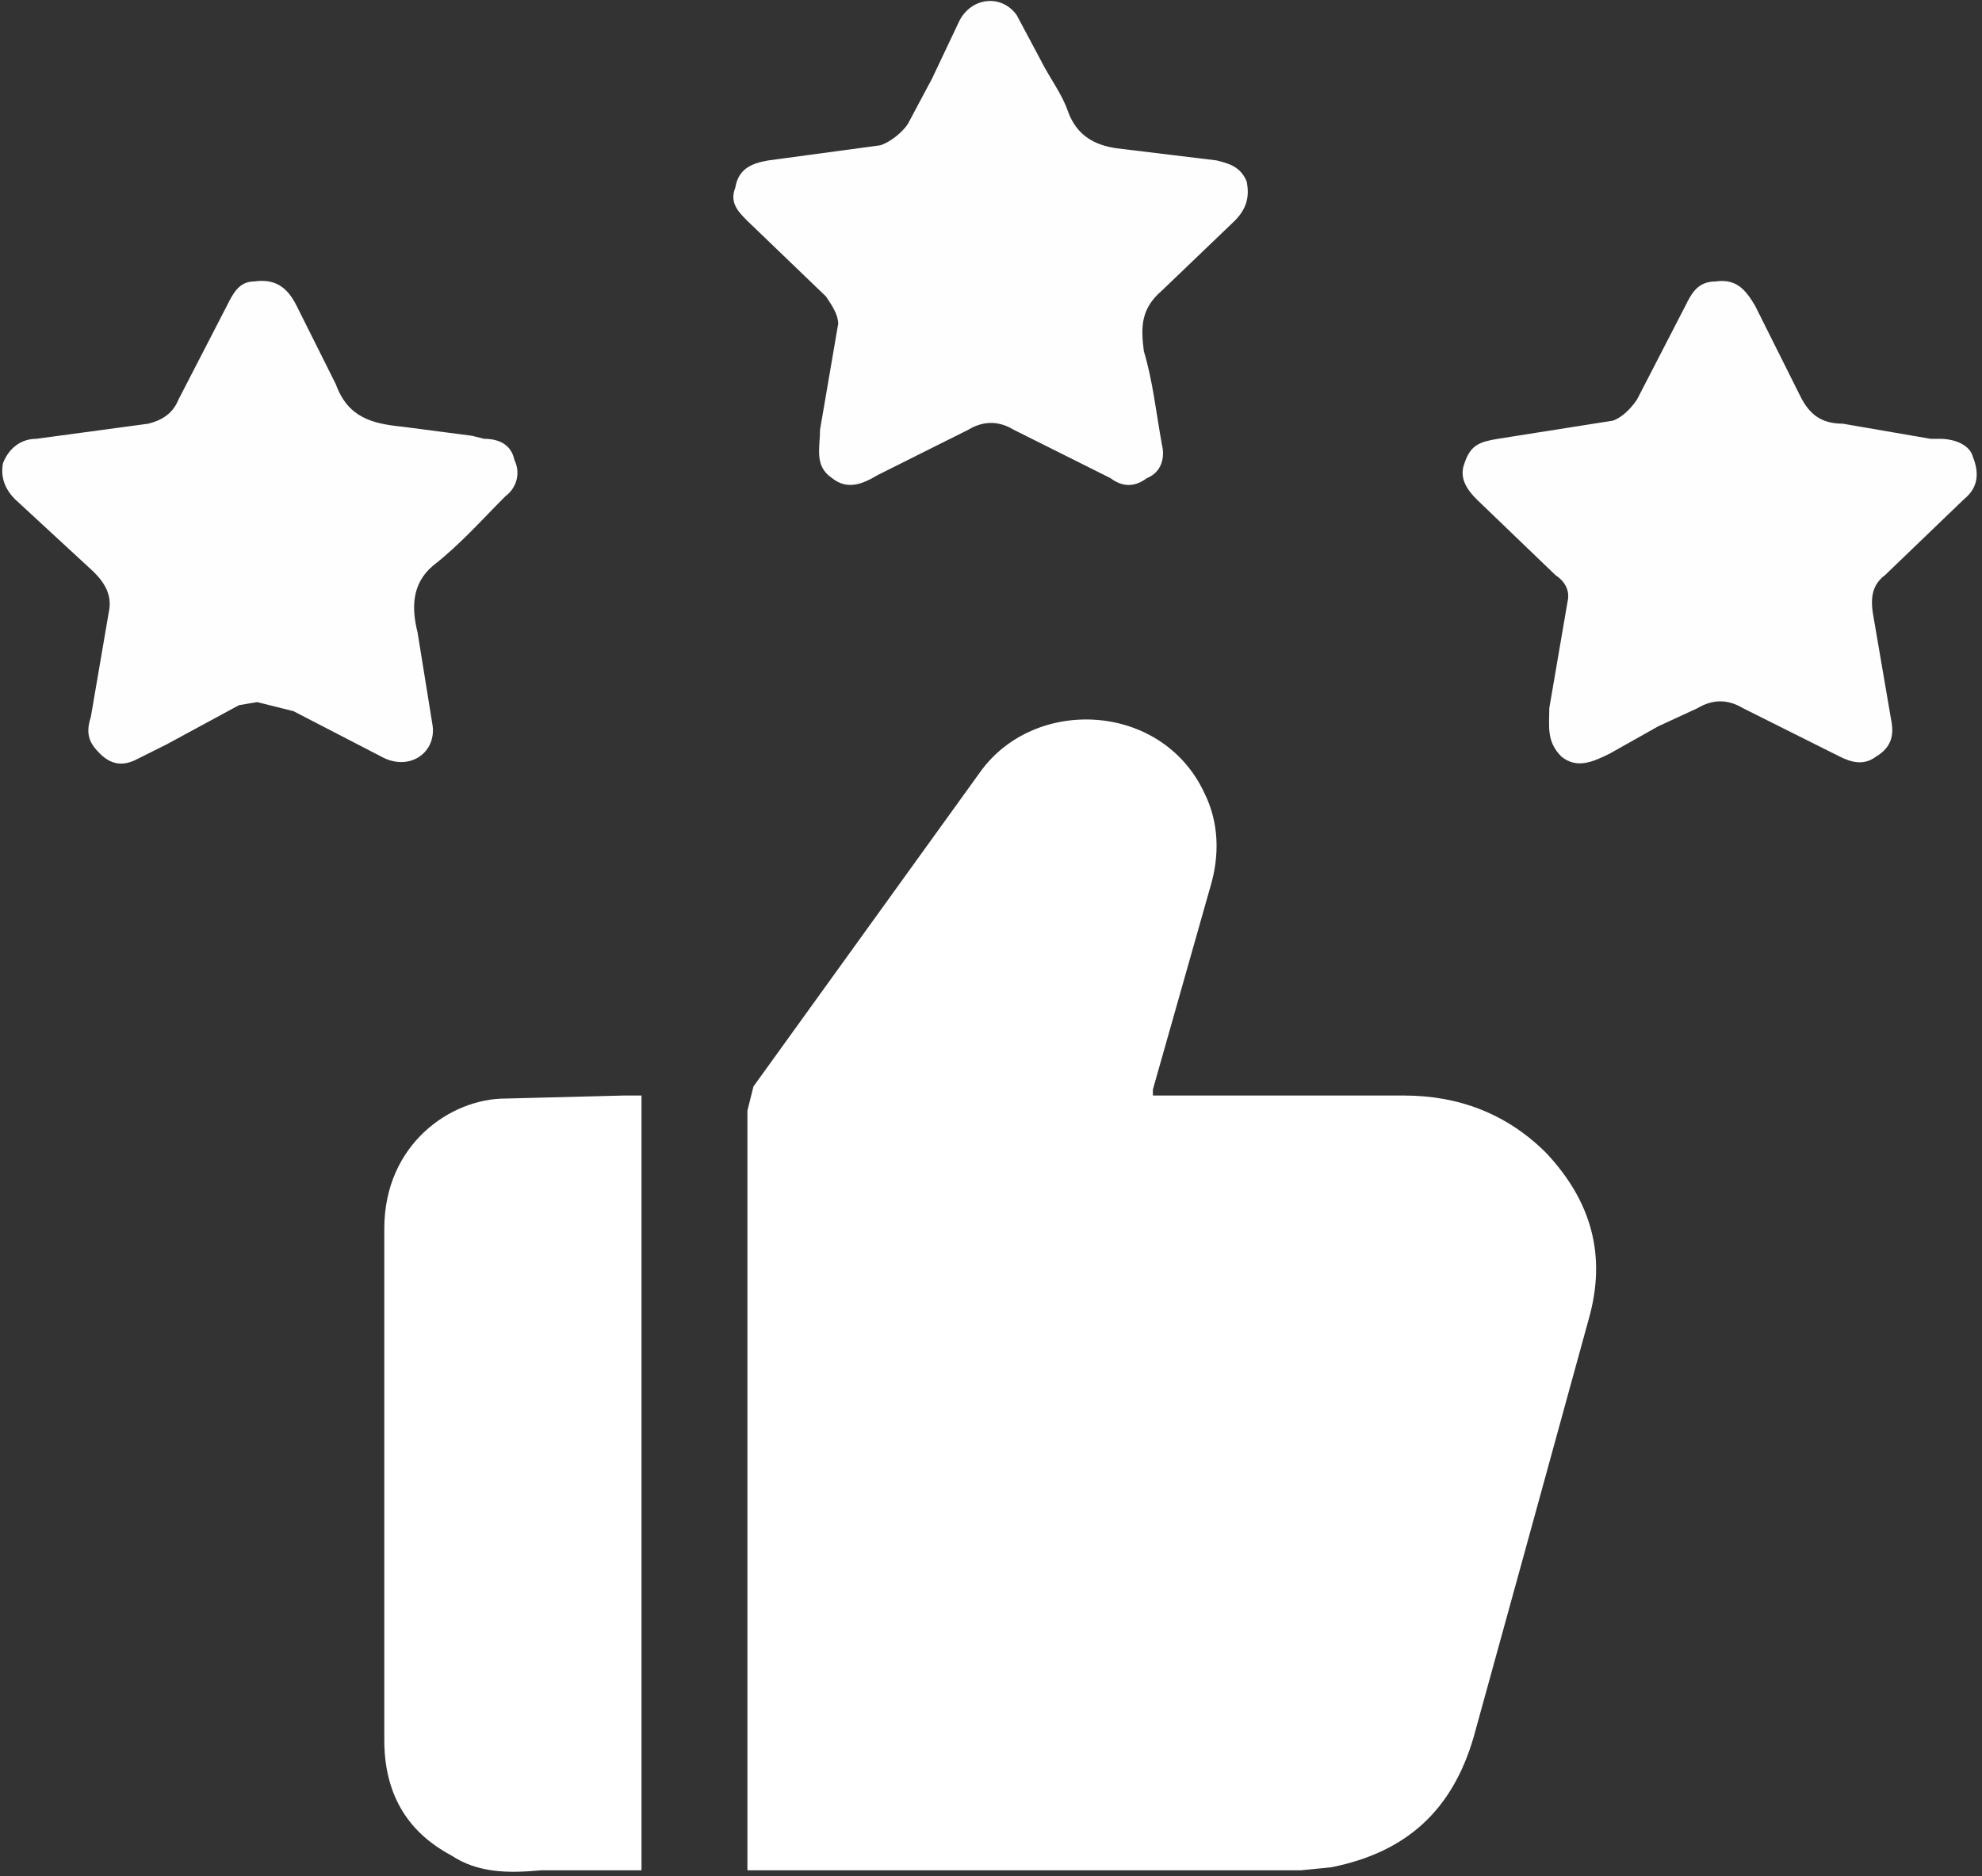<?xml version="1.0" encoding="UTF-8"?>
<!-- Generated by Pixelmator Pro 3.7 -->
<svg width="655" height="620" viewBox="0 0 655 620" xmlns="http://www.w3.org/2000/svg">
    <rect x="0" y="0" width="655" height="620" fill="#333333" stroke="none"/>
    <g id="Group">
        <path id="Path" fill="#ffffff" stroke="none" d="M 247 578 L 247 367 L 249 359 L 324 255 C 342 230 384 232 398 262 C 403 272 403 283 400 293 L 381 360 L 381 362 L 464 362 C 482 362 498 368 511 381 C 526 397 531 415 525 436 L 503 516 L 487 574 C 480 598 465 612 440 617 L 430 618 L 247 618 L 247 578 Z M 179 618 C 168 619 158 619 149 613 C 134 605 127 592 127 575 L 127 406 C 127 378 149 363 167 363 L 206 362 L 212 362 L 212 618 L 179 618 Z"/>
        <path id="path1" fill="#fffefe" stroke="none" d="M 55 246 L 45 251 C 41 253 37 253 33 249 C 30 246 28 243 30 237 L 36 202 C 37 197 35 193 31 189 L 5 165 C 2 162 0 158 1 153 C 3 148 7 145 12 145 L 49 140 C 53 139 57 137 59 132 L 75 101 C 77 97 79 93 84 93 C 91 92 95 95 98 101 L 111 127 C 115 138 123 140 133 141 L 156 144 L 160 145 C 165 145 169 147 170 152 C 172 156 171 161 167 164 C 159 172 152 180 143 187 C 136 193 136 201 138 209 L 143 240 C 144 249 135 255 126 250 L 97 235 L 85 232 L 79 233 L 55 246 Z M 308 26 L 317 7 C 321 -1 331 -2 336 5 L 344 20 C 347 26 351 31 353 37 C 356 45 362 48 369 49 L 402 53 C 406 54 410 55 412 60 C 413 65 412 69 408 73 L 384 96 C 377 102 377 108 378 116 C 381 126 382 136 384 147 C 385 151 384 156 379 158 C 375 161 371 161 367 158 L 335 142 C 330 139 325 139 320 142 L 290 157 C 285 160 280 162 275 158 C 269 154 271 148 271 142 L 277 107 C 277 104 275 101 273 98 L 247 73 C 244 70 241 67 243 62 C 244 56 248 54 254 53 L 291 48 C 294 47 298 44 300 41 L 308 26 Z M 548 240 L 532 249 C 526 252 521 254 516 250 C 511 245 512 240 512 234 L 518 199 C 519 195 517 192 514 190 L 488 165 C 485 162 482 158 484 153 C 486 147 489 146 495 145 L 533 139 C 536 138 539 135 541 132 L 557 101 C 559 97 561 93 567 93 C 574 92 577 96 580 101 L 595 131 C 598 137 602 140 609 140 L 638 145 L 641 145 C 646 145 651 147 652 151 C 654 156 654 161 649 165 L 623 190 C 619 193 618 197 619 203 L 625 238 C 626 243 625 247 620 250 C 616 253 612 252 608 250 L 576 234 C 571 231 566 231 561 234 L 548 240 Z"/>
    </g>
</svg>
